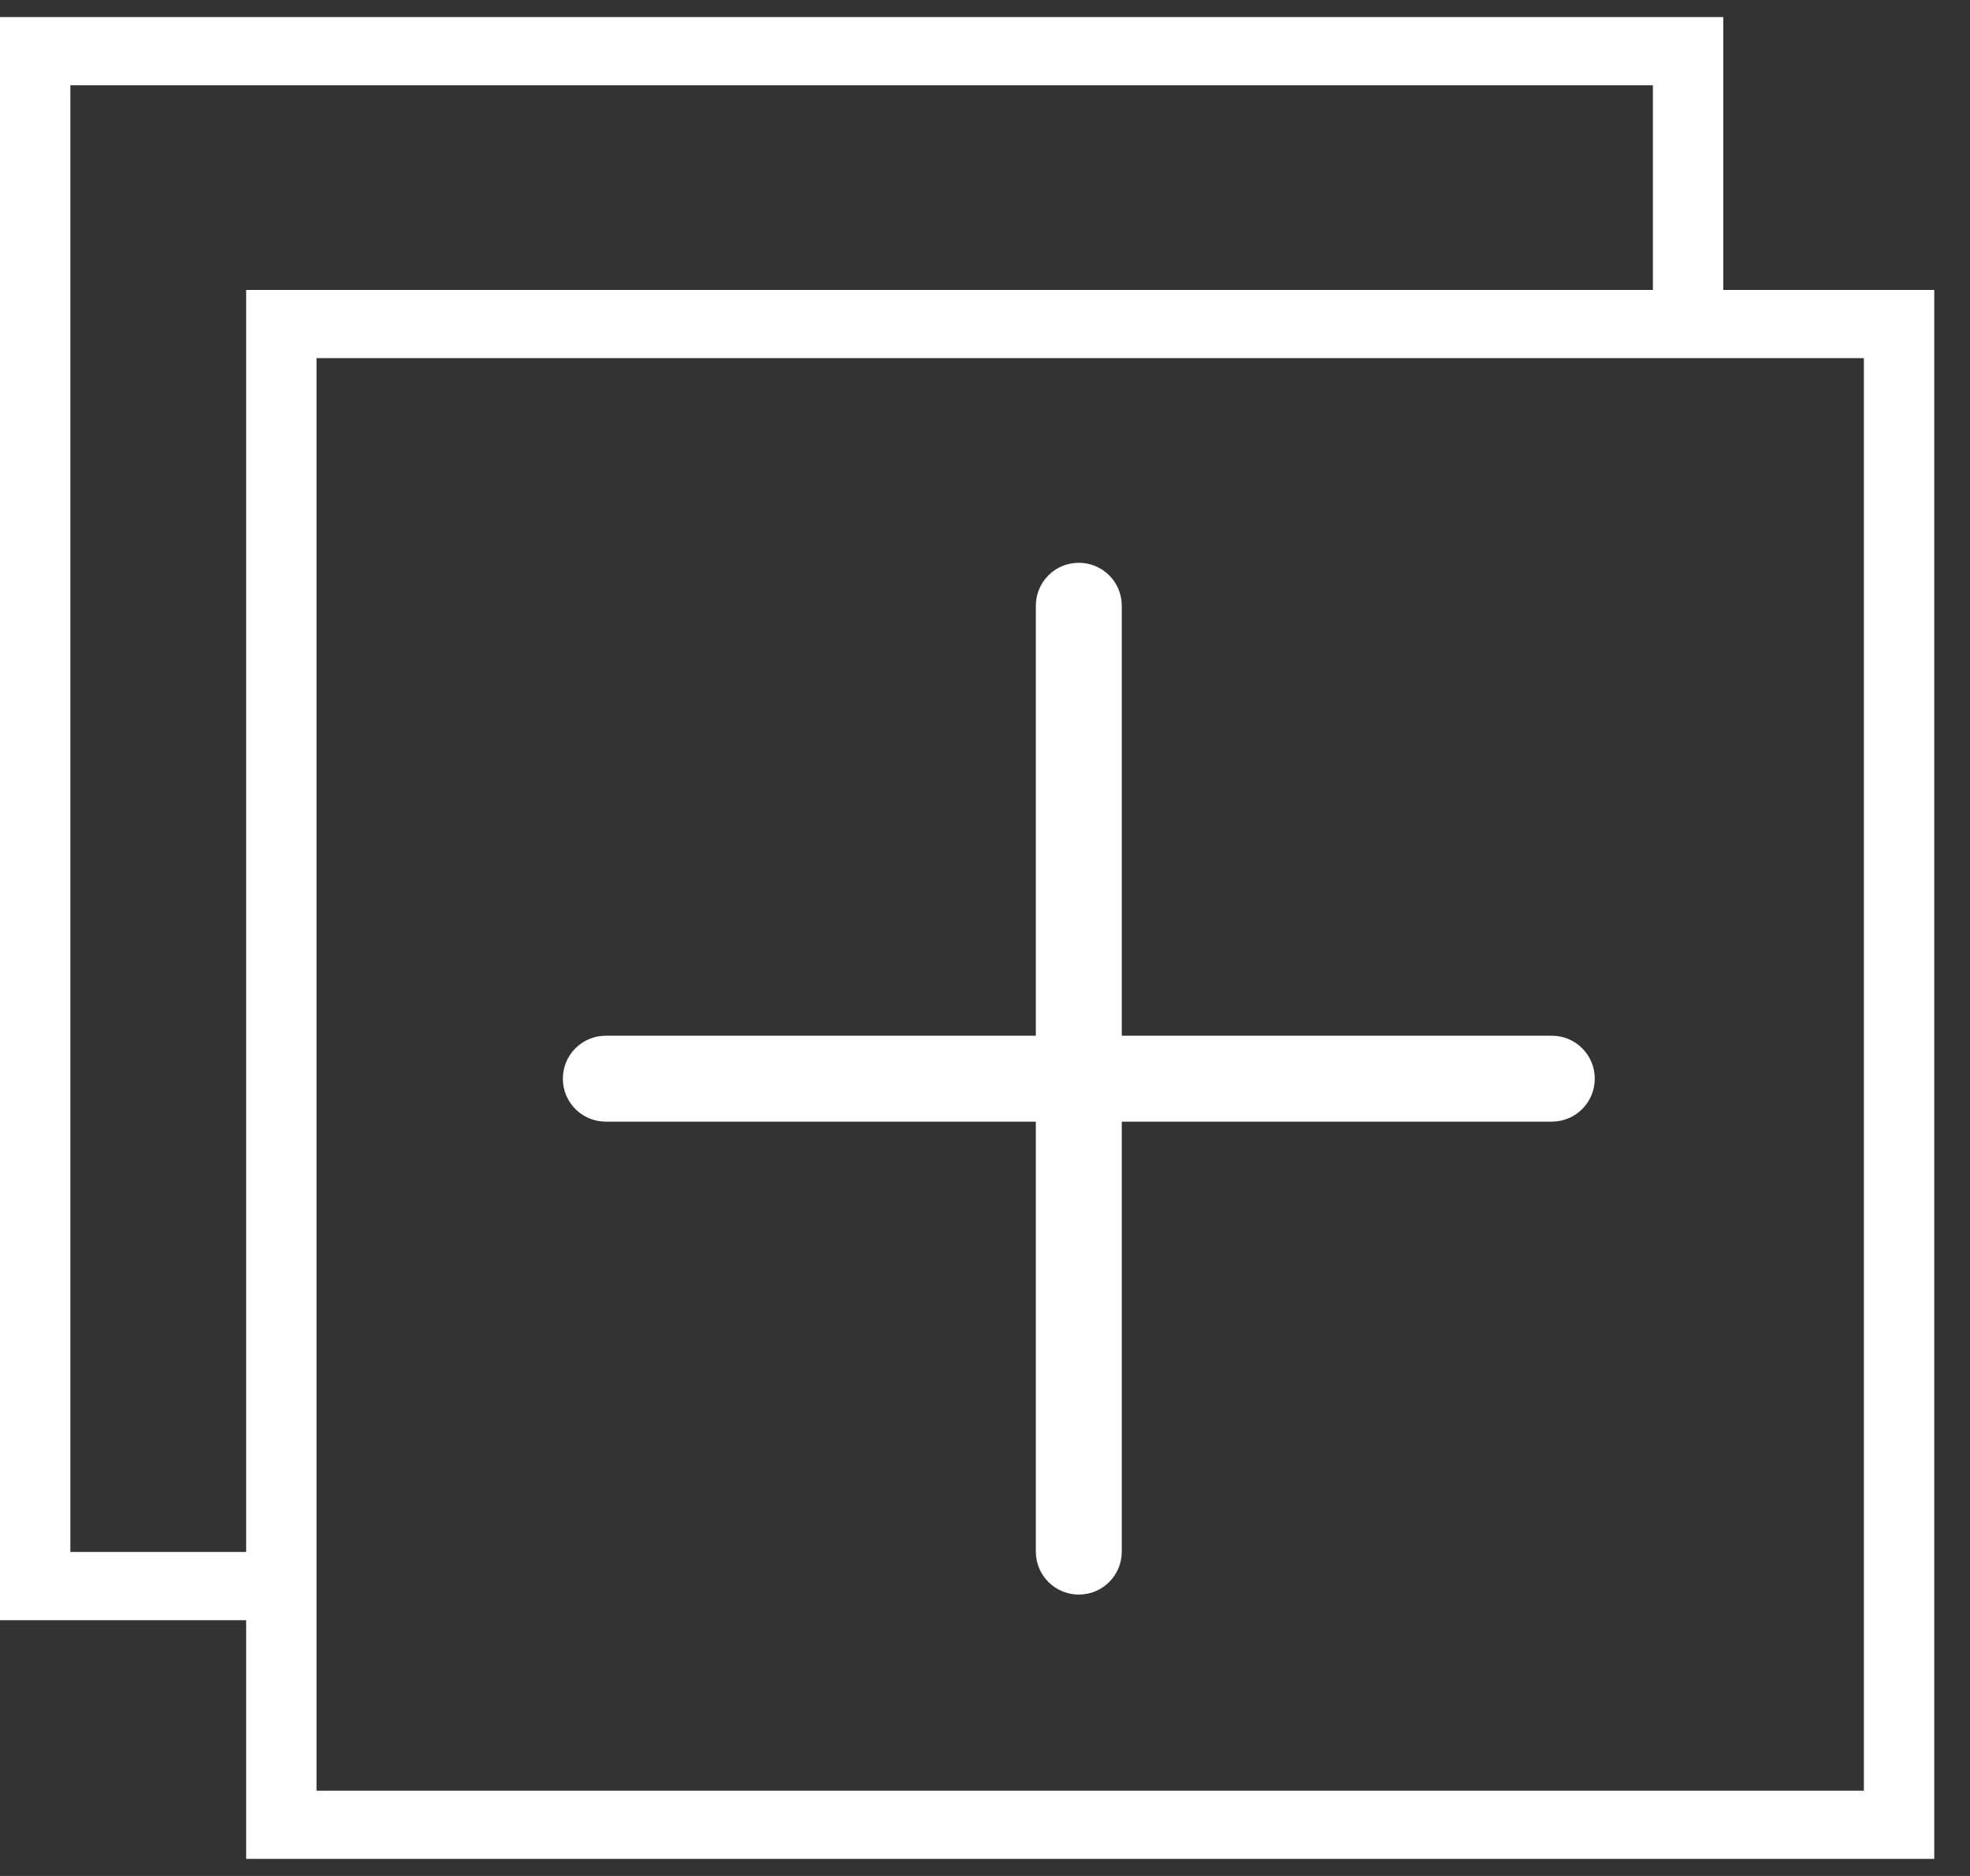 <svg width="21" height="20" viewBox="0 0 21 20" fill="none" xmlns="http://www.w3.org/2000/svg">
<rect x="0" y="0" width="21" height="20" fill="#333333" stroke="none"/>
<g clip-path="url(#clip0_32_115)">
<path d="M18.37 3.091V0.182H0V17.273H2.624V19.818H20.619V3.091H18.37ZM0.75 16.546V0.909H17.62V3.091H2.624V16.546H0.75ZM19.869 19.091H3.374V17.273V3.818H18.37H19.869V19.091Z" fill="white"/>
<path d="M16.542 11.042H11.958V6.458C11.958 6.205 11.754 6 11.5 6C11.246 6 11.042 6.205 11.042 6.458V11.042H6.458C6.205 11.042 6 11.246 6 11.5C6 11.754 6.205 11.958 6.458 11.958H11.042V16.542C11.042 16.795 11.246 17 11.5 17C11.754 17 11.958 16.795 11.958 16.542V11.958H16.542C16.795 11.958 17 11.754 17 11.5C17 11.246 16.795 11.042 16.542 11.042Z" fill="white"/>
</g>
<defs>
<clipPath id="clip0_32_115">
<rect width="20.619" height="20" fill="white"/>
</clipPath>
</defs>
</svg>
